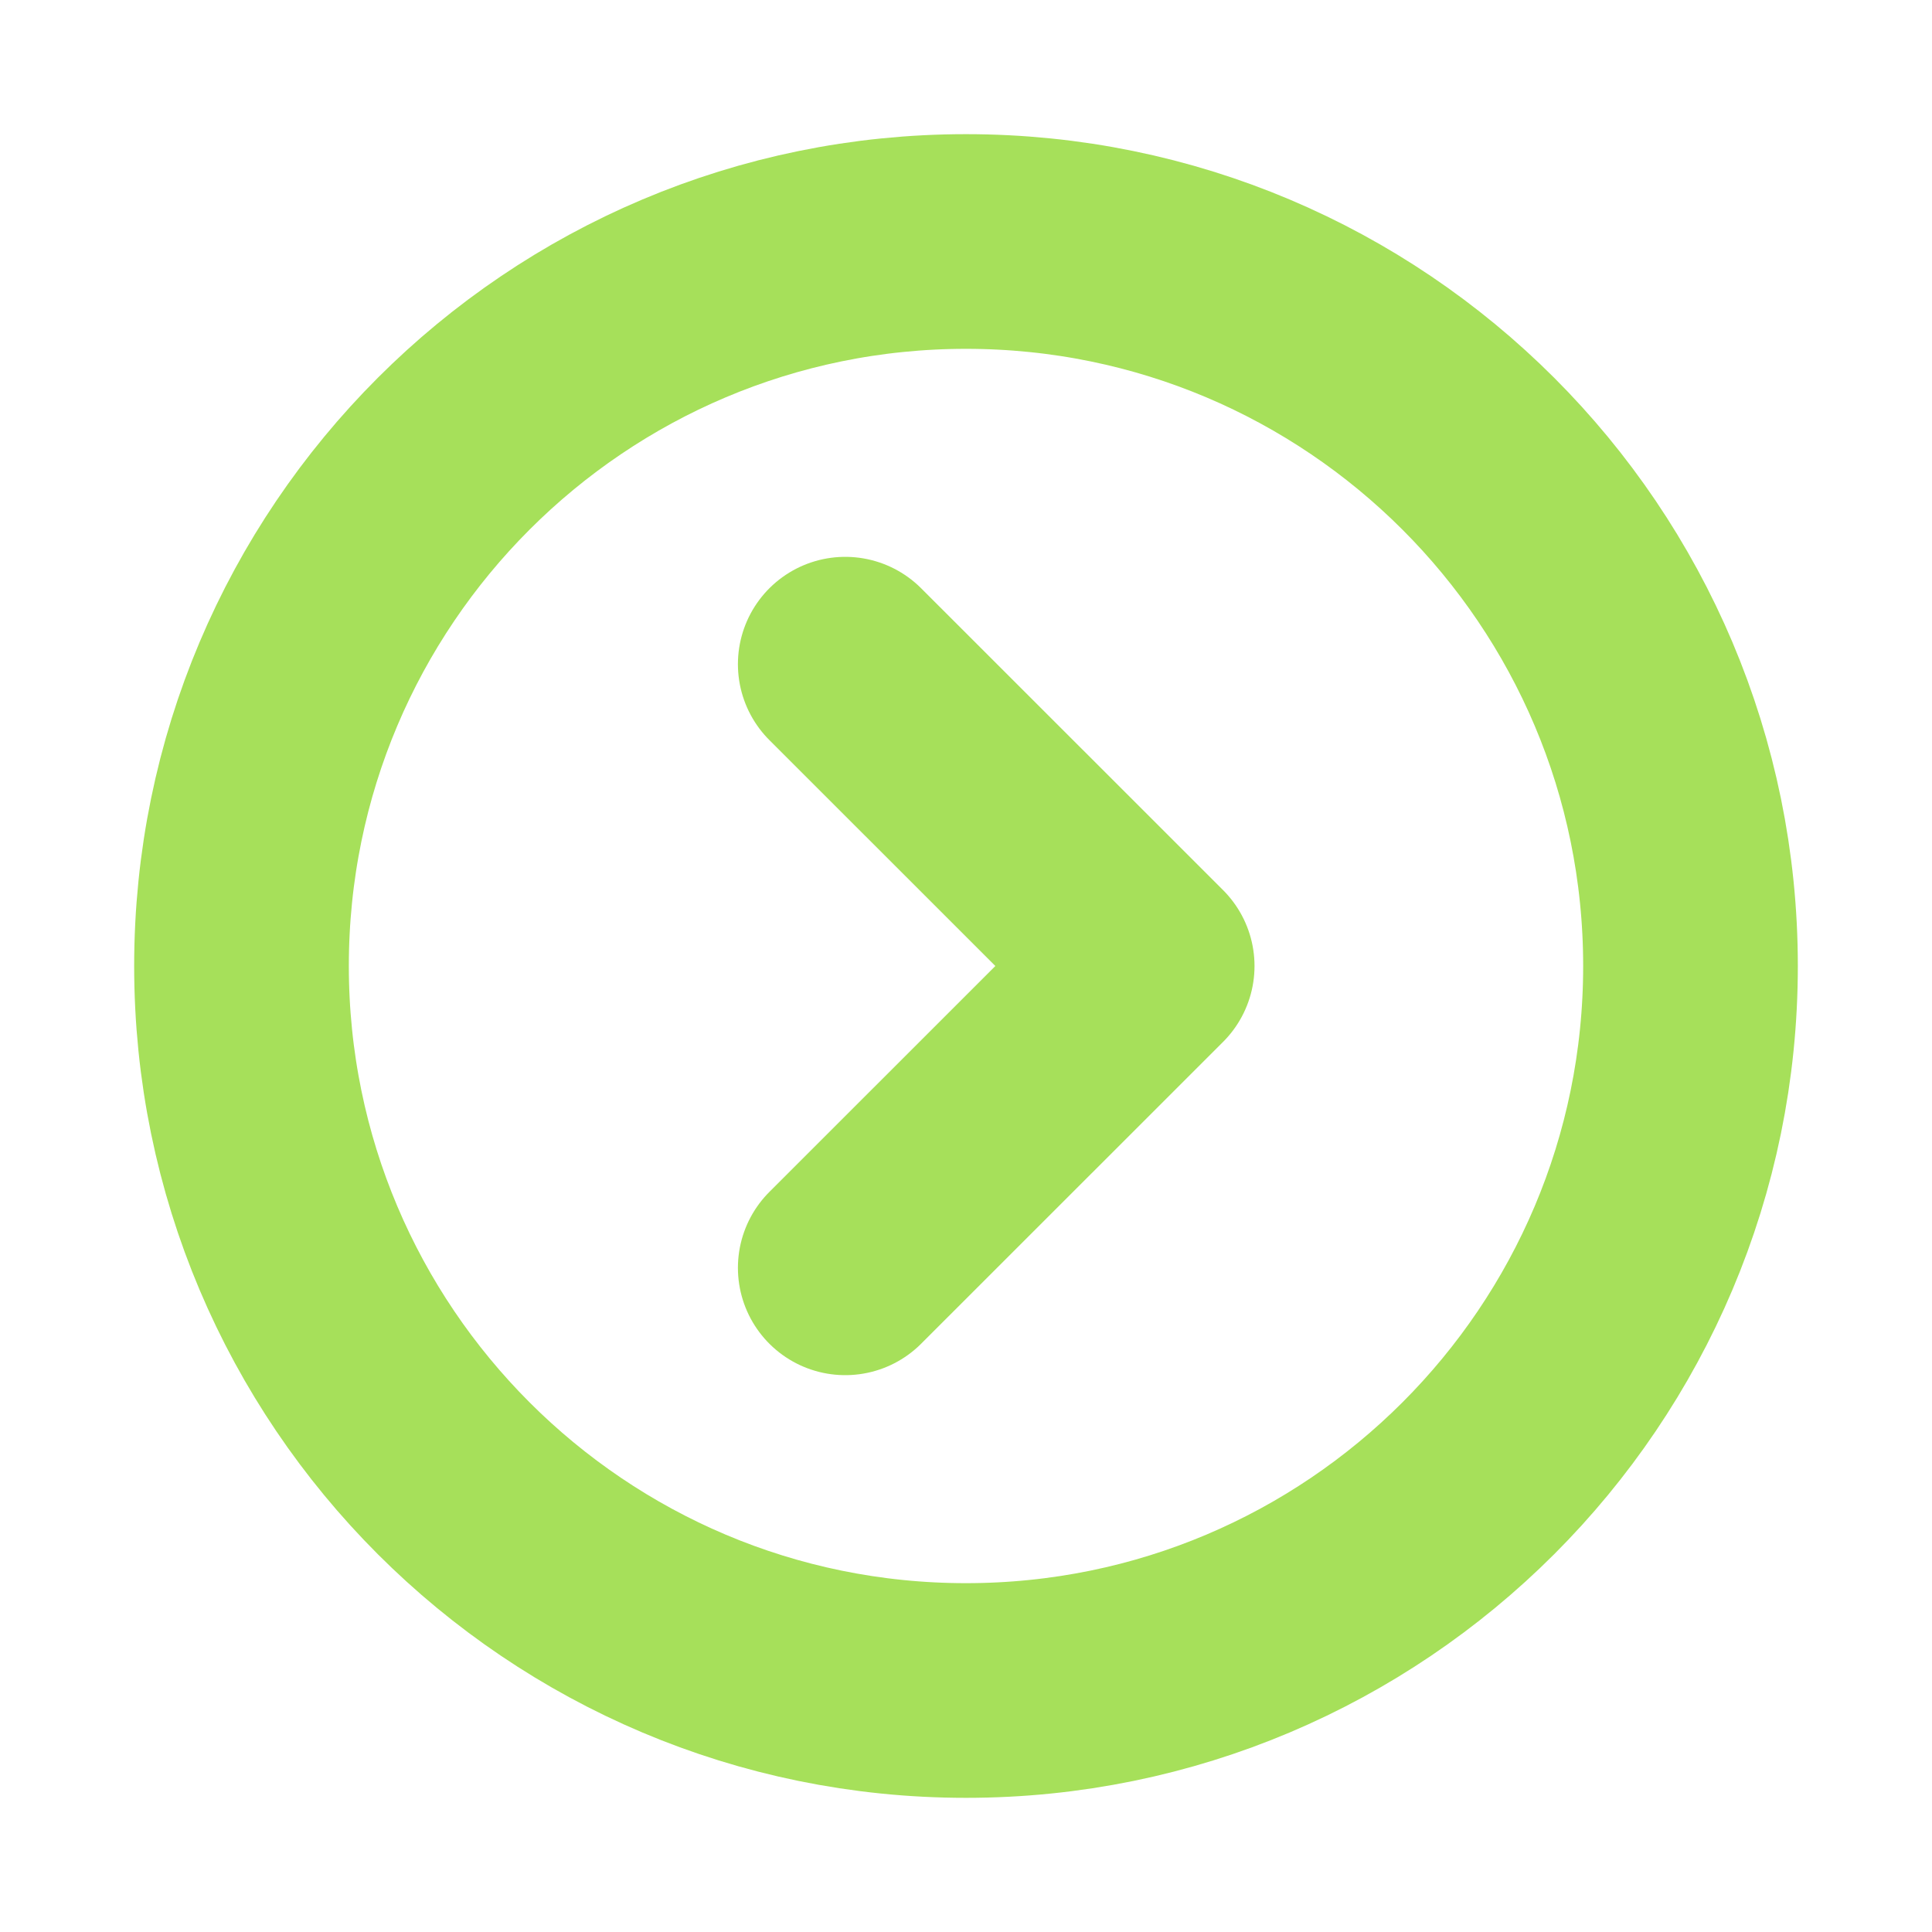 <svg width="18" height="18" viewBox="0 0 18 18" fill="none" xmlns="http://www.w3.org/2000/svg">
<g clip-path="url(#clip0_384_2991)">
<path d="M9 15.75C12.728 15.75 15.75 12.728 15.75 9C15.75 5.272 12.728 2.25 9 2.25C5.272 2.25 2.25 5.272 2.25 9C2.25 12.728 5.272 15.75 9 15.75Z" stroke="#A6E05A" stroke-width="2" stroke-linecap="round" stroke-linejoin="round"/>
<path d="M7.875 6.188L10.688 9L7.875 11.812" stroke="#A6E05A" stroke-width="2" stroke-linecap="round" stroke-linejoin="round"/>
</g>
<defs>
<clipPath id="clip0_384_2991">
<rect width="18" height="18" fill="white"/>
</clipPath>
</defs>
</svg>
